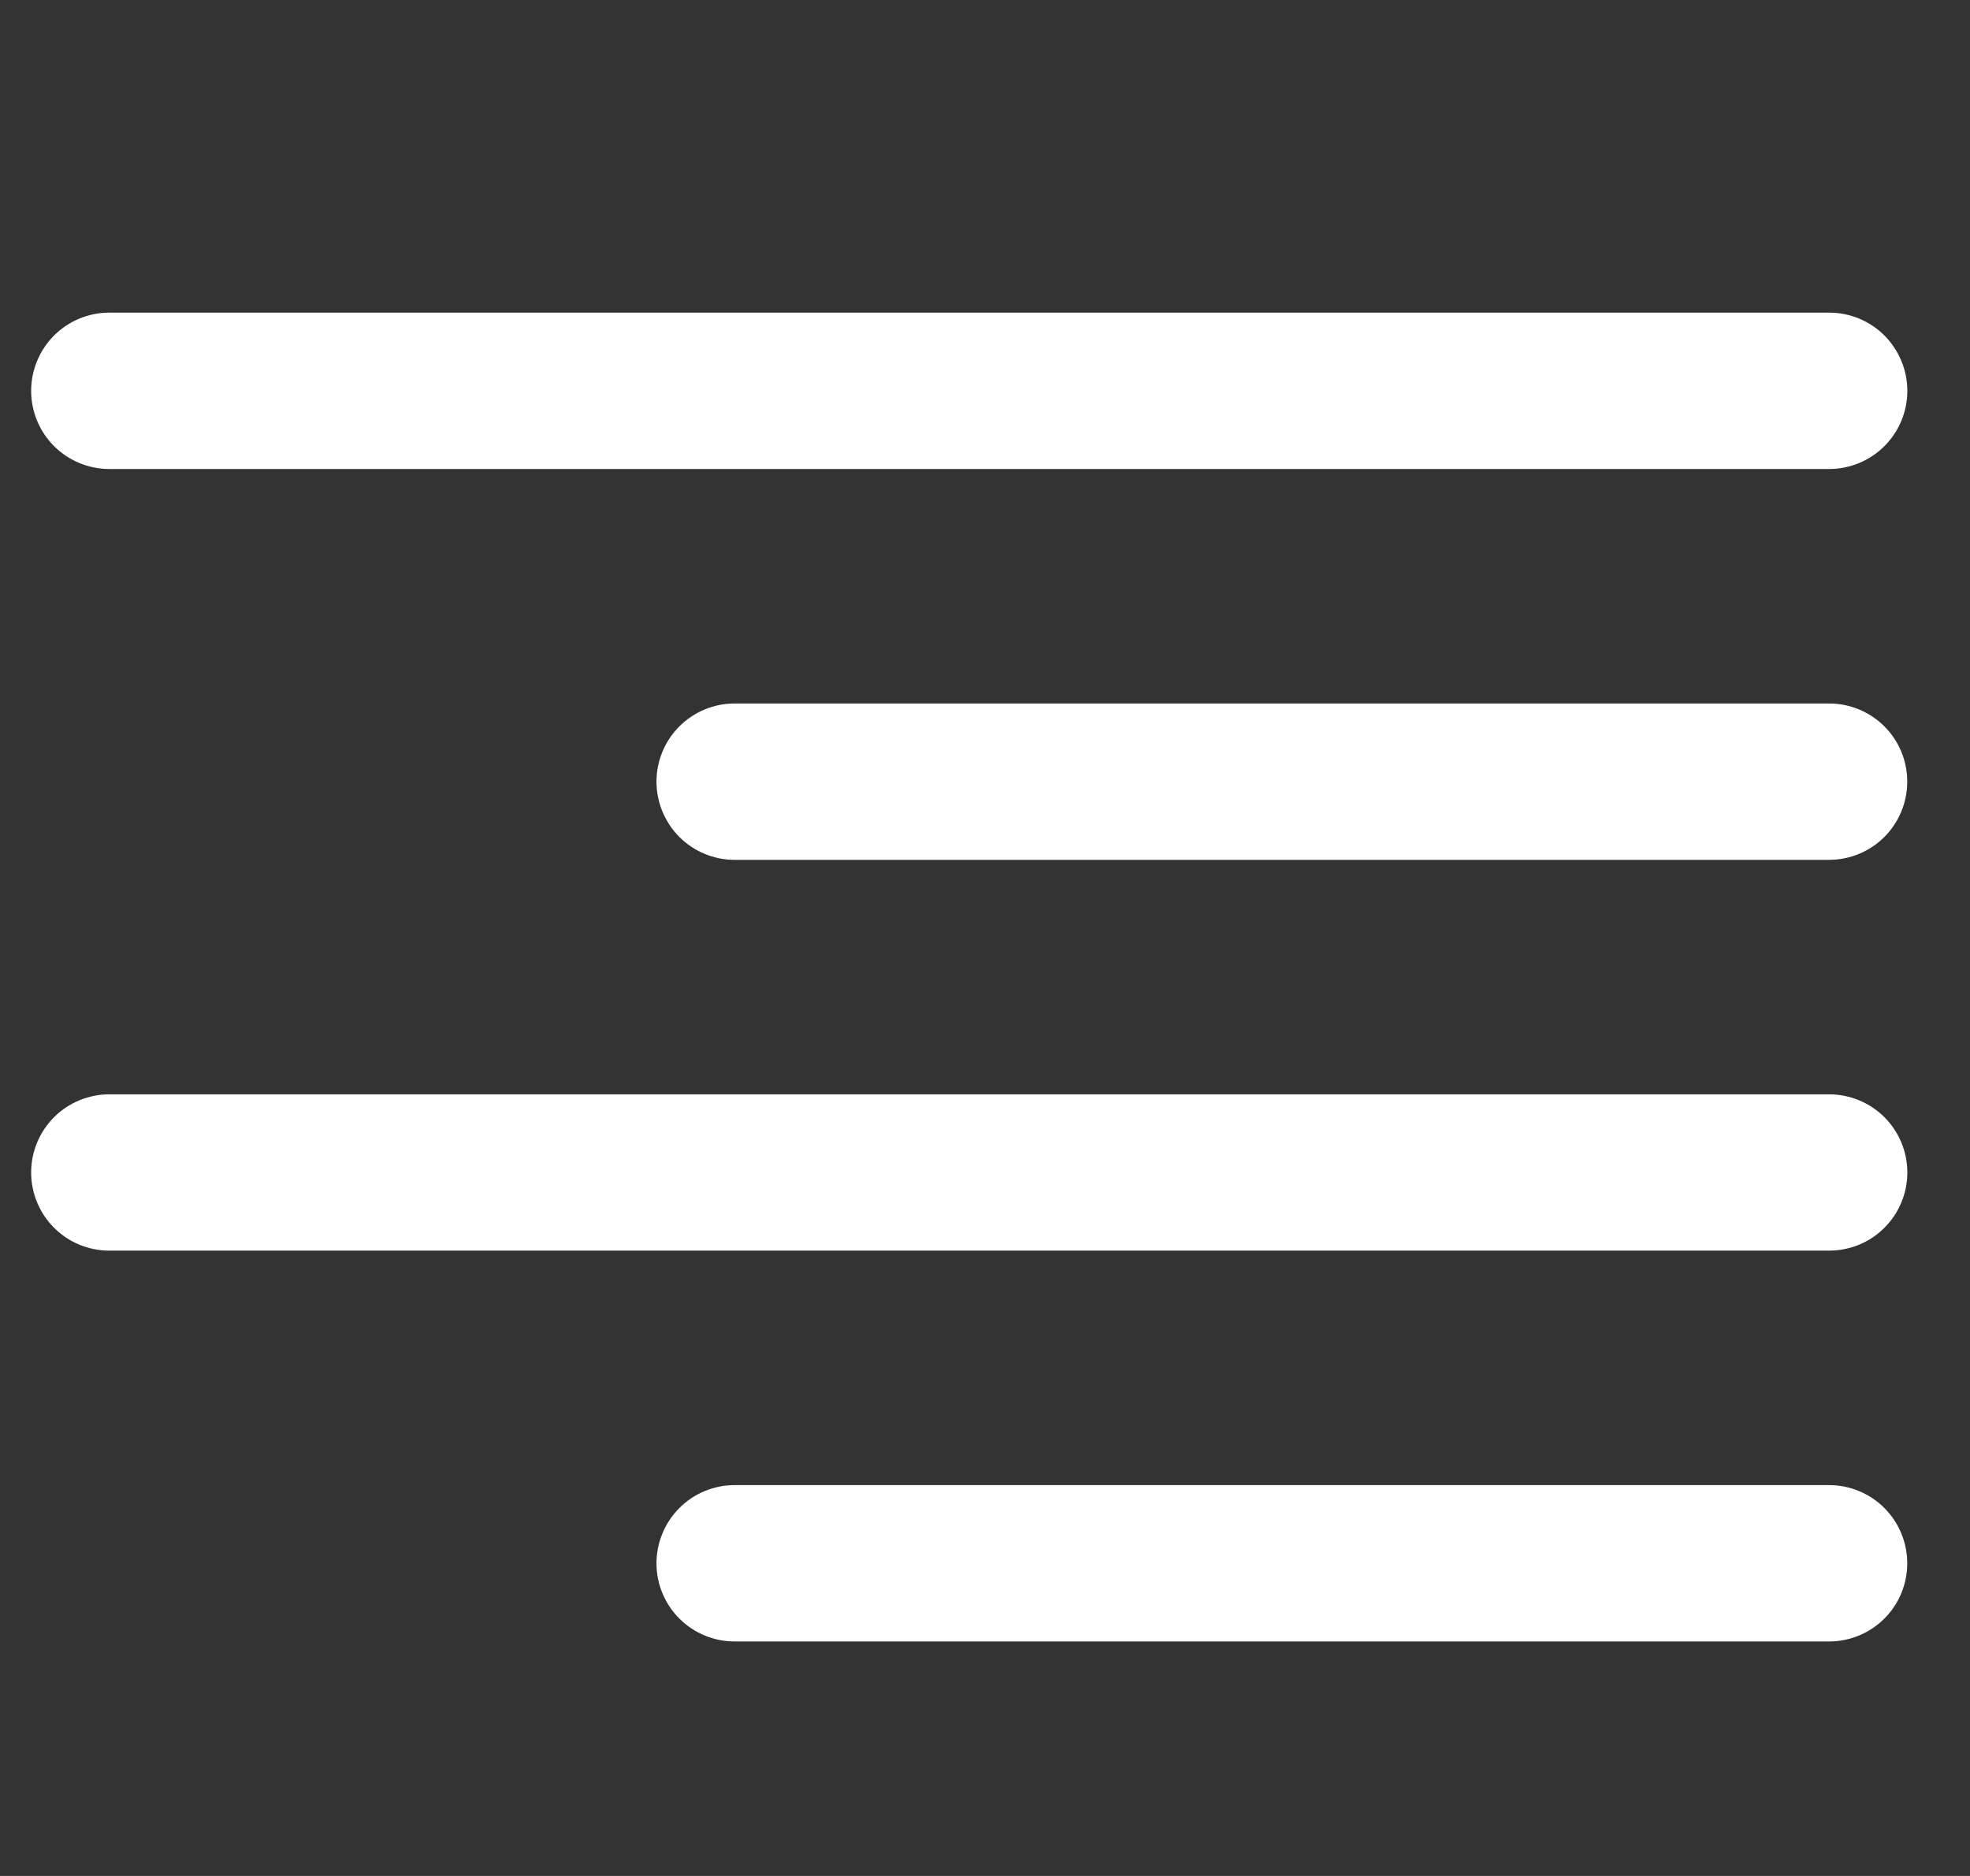 <svg width="21" height="20" viewBox="0 0 21 20" fill="none" xmlns="http://www.w3.org/2000/svg">
<rect x="0" y="0" width="21" height="20" fill="#333333" stroke="none"/>
<g clip-path="url(#clip0_39_1645)">
<path d="M1.165 5H19.499C19.72 5 19.932 4.912 20.088 4.756C20.244 4.6 20.332 4.388 20.332 4.167C20.332 3.946 20.244 3.734 20.088 3.577C19.932 3.421 19.72 3.333 19.499 3.333H1.165C0.944 3.333 0.732 3.421 0.576 3.577C0.42 3.734 0.332 3.946 0.332 4.167C0.332 4.388 0.42 4.6 0.576 4.756C0.732 4.912 0.944 5 1.165 5Z" fill="white"/>
<path d="M19.498 7.5H7.831C7.61 7.5 7.398 7.588 7.242 7.744C7.086 7.9 6.998 8.112 6.998 8.333C6.998 8.554 7.086 8.766 7.242 8.923C7.398 9.079 7.61 9.167 7.831 9.167H19.498C19.719 9.167 19.931 9.079 20.087 8.923C20.244 8.766 20.331 8.554 20.331 8.333C20.331 8.112 20.244 7.9 20.087 7.744C19.931 7.588 19.719 7.5 19.498 7.5Z" fill="white"/>
<path d="M19.498 15.833H7.831C7.61 15.833 7.398 15.921 7.242 16.077C7.086 16.234 6.998 16.446 6.998 16.667C6.998 16.888 7.086 17.1 7.242 17.256C7.398 17.412 7.61 17.5 7.831 17.5H19.498C19.719 17.5 19.931 17.412 20.087 17.256C20.244 17.1 20.331 16.888 20.331 16.667C20.331 16.446 20.244 16.234 20.087 16.077C19.931 15.921 19.719 15.833 19.498 15.833Z" fill="white"/>
<path d="M19.499 11.667H1.165C0.944 11.667 0.732 11.755 0.576 11.911C0.42 12.067 0.332 12.279 0.332 12.5C0.332 12.721 0.42 12.933 0.576 13.089C0.732 13.246 0.944 13.333 1.165 13.333H19.499C19.72 13.333 19.932 13.246 20.088 13.089C20.244 12.933 20.332 12.721 20.332 12.5C20.332 12.279 20.244 12.067 20.088 11.911C19.932 11.755 19.72 11.667 19.499 11.667Z" fill="white"/>
</g>
<defs>
<clipPath id="clip0_39_1645">
<rect width="20" height="20" fill="white" transform="translate(0.332)"/>
</clipPath>
</defs>
</svg>
